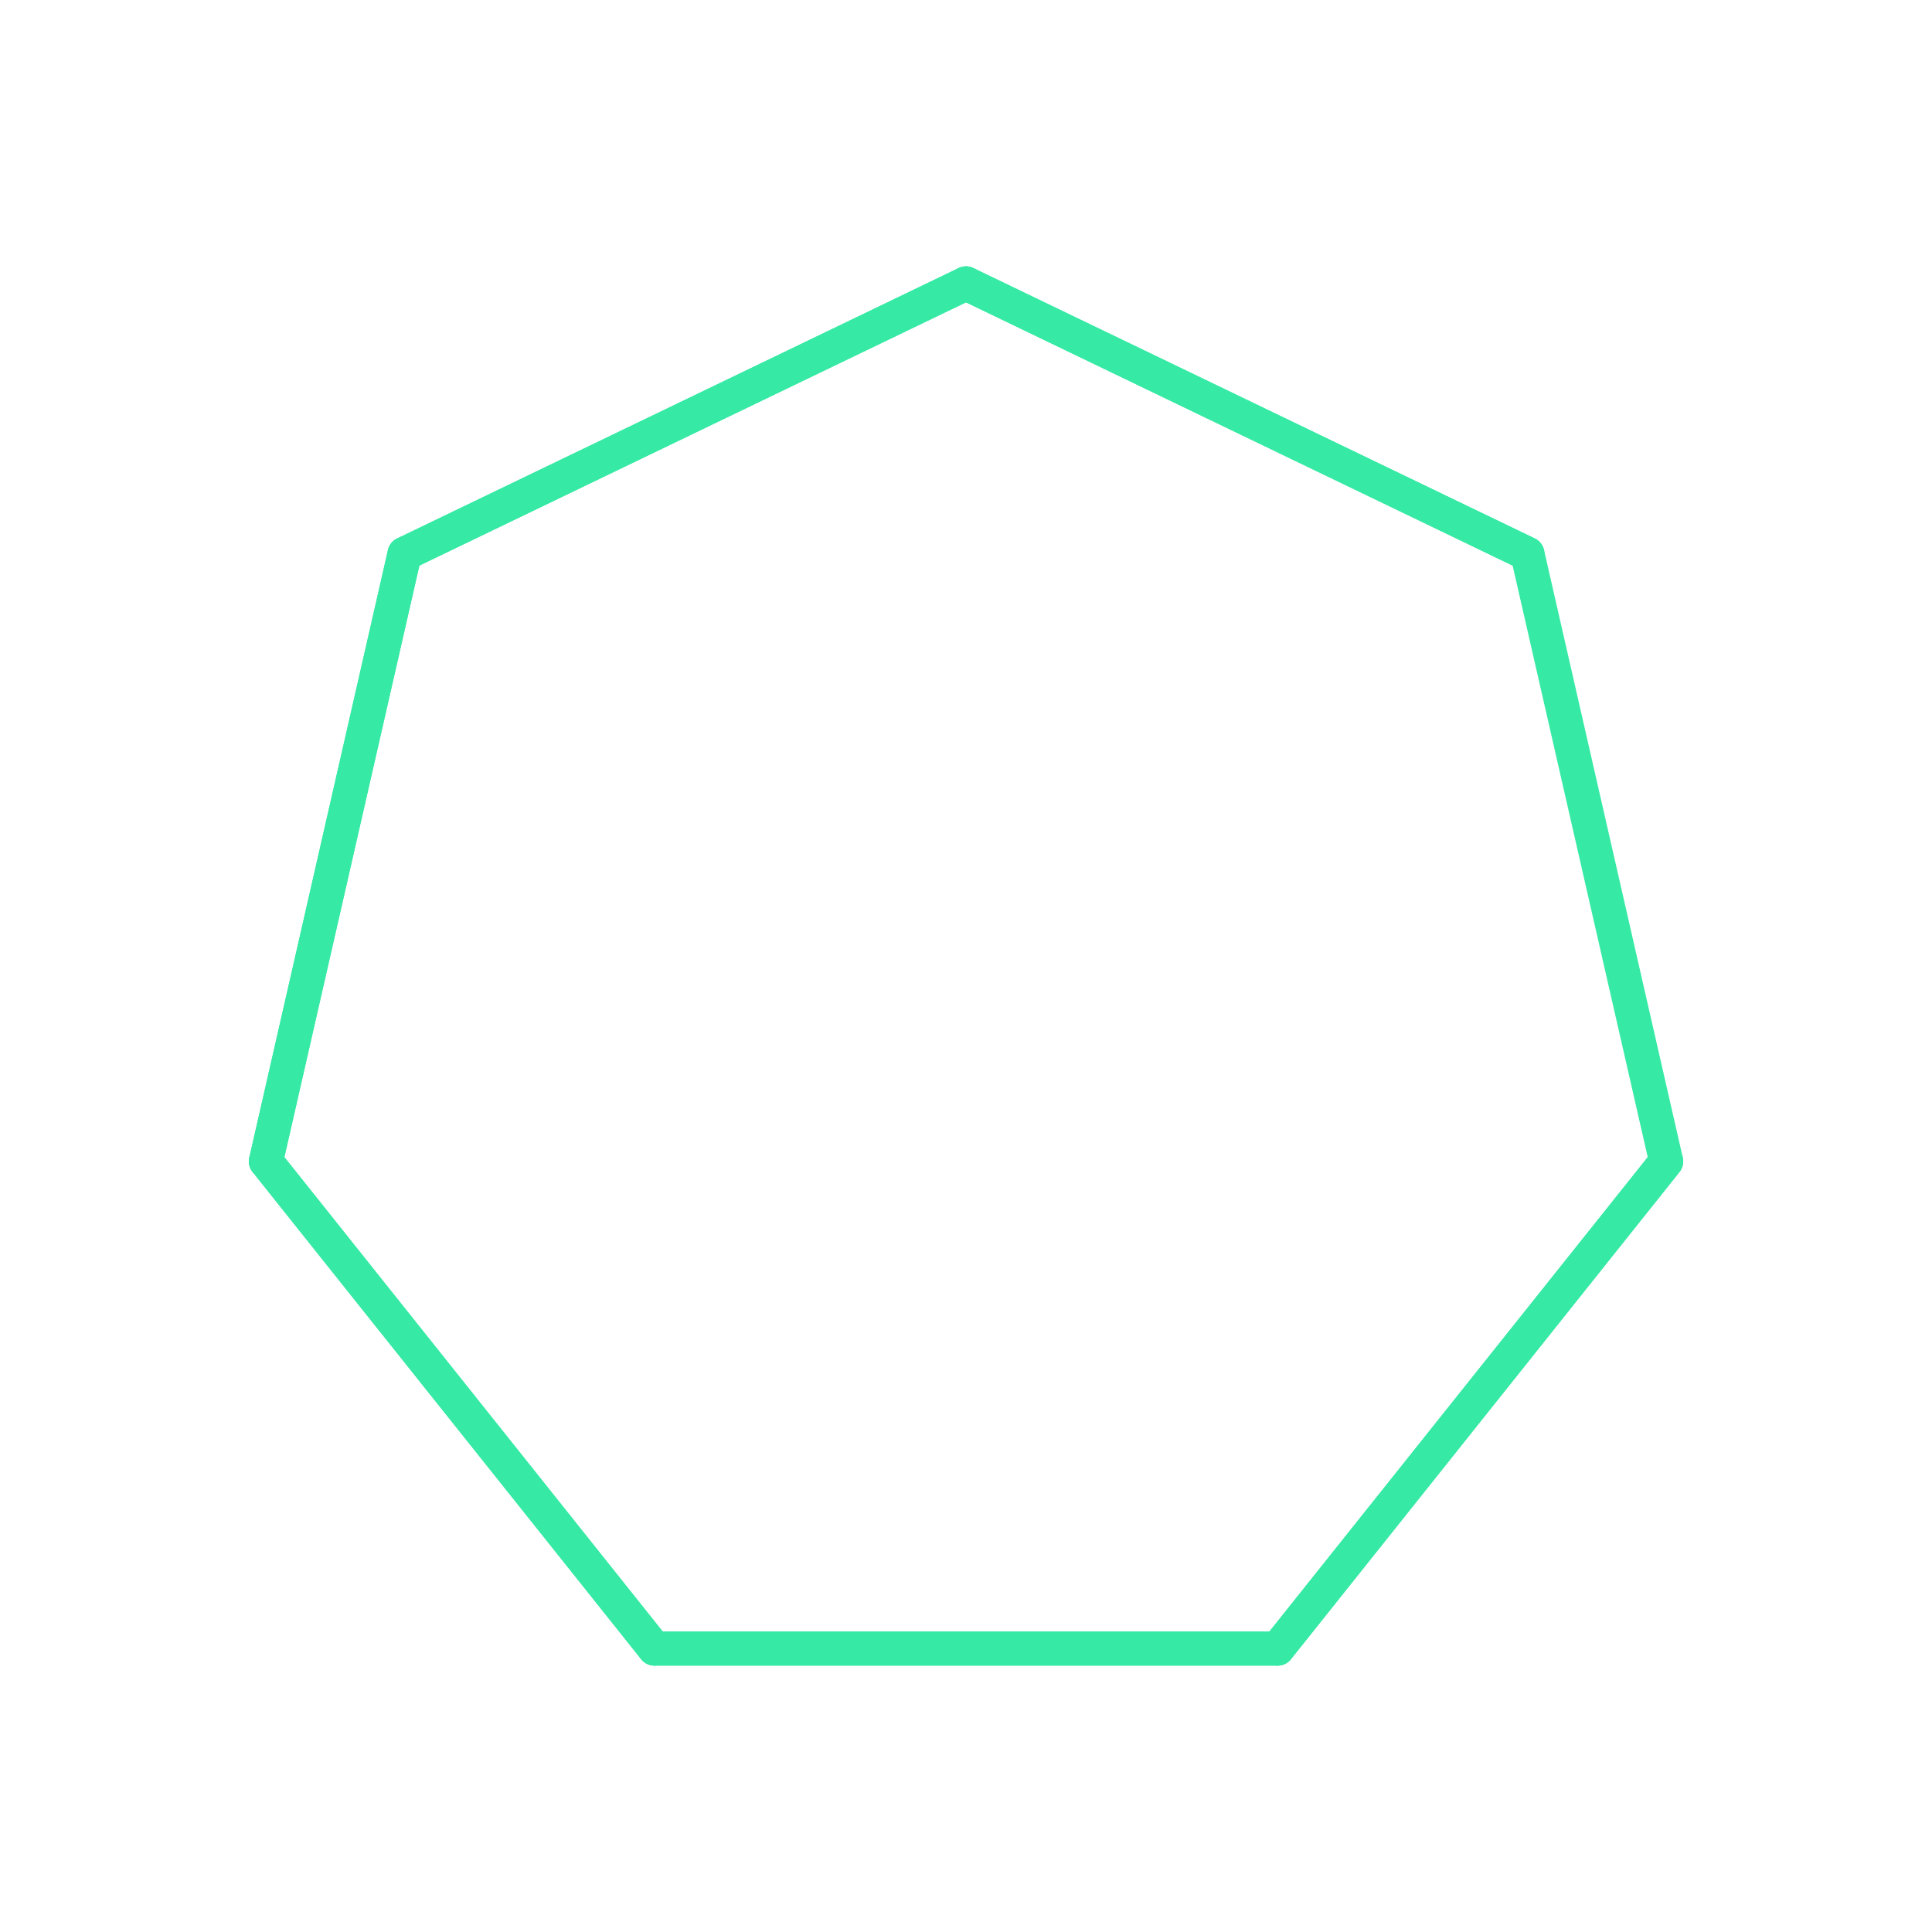 <svg id="_53" data-name="53" xmlns="http://www.w3.org/2000/svg" viewBox="0 0 170 170"><defs><style>.cls-1{opacity:0;}.cls-2{fill:#2580b2;}.cls-3,.cls-4{fill:none;stroke-linecap:round;stroke-linejoin:round;}.cls-3{stroke:#930;}.cls-4{stroke:#36eaa5;stroke-width:3px;}</style></defs><title>53_normal</title><g id="transparent_bg" data-name="transparent bg" class="cls-1"><rect class="cls-2" width="170" height="170"/></g><g id="shape"><path class="cls-3" d="M57.59,145.06h54.83l34.19-42.87L134.4,48.73,85,24.94,35.6,48.73,23.4,102.19Z"/><path class="cls-3" d="M57.59,145.06h54.83"/><path class="cls-3" d="M112.42,145.06l34.19-42.87"/><path class="cls-3" d="M134.4,48.73L85,24.94"/><path class="cls-3" d="M85,24.94L35.6,48.73"/><path class="cls-3" d="M35.6,48.73L23.4,102.19"/><path class="cls-3" d="M23.4,102.19l34.19,42.87"/><path class="cls-4" d="M57.59,145.06h54.83l34.19-42.87L134.4,48.73,85,24.94,35.6,48.73,23.4,102.19Z"/><path class="cls-4" d="M57.59,145.06h54.83"/><path class="cls-4" d="M112.42,145.06l34.19-42.87"/><path class="cls-4" d="M134.4,48.73L85,24.94"/><path class="cls-4" d="M85,24.94L35.6,48.73"/><path class="cls-4" d="M35.6,48.73L23.4,102.19"/><path class="cls-4" d="M23.4,102.19l34.19,42.87"/></g></svg>